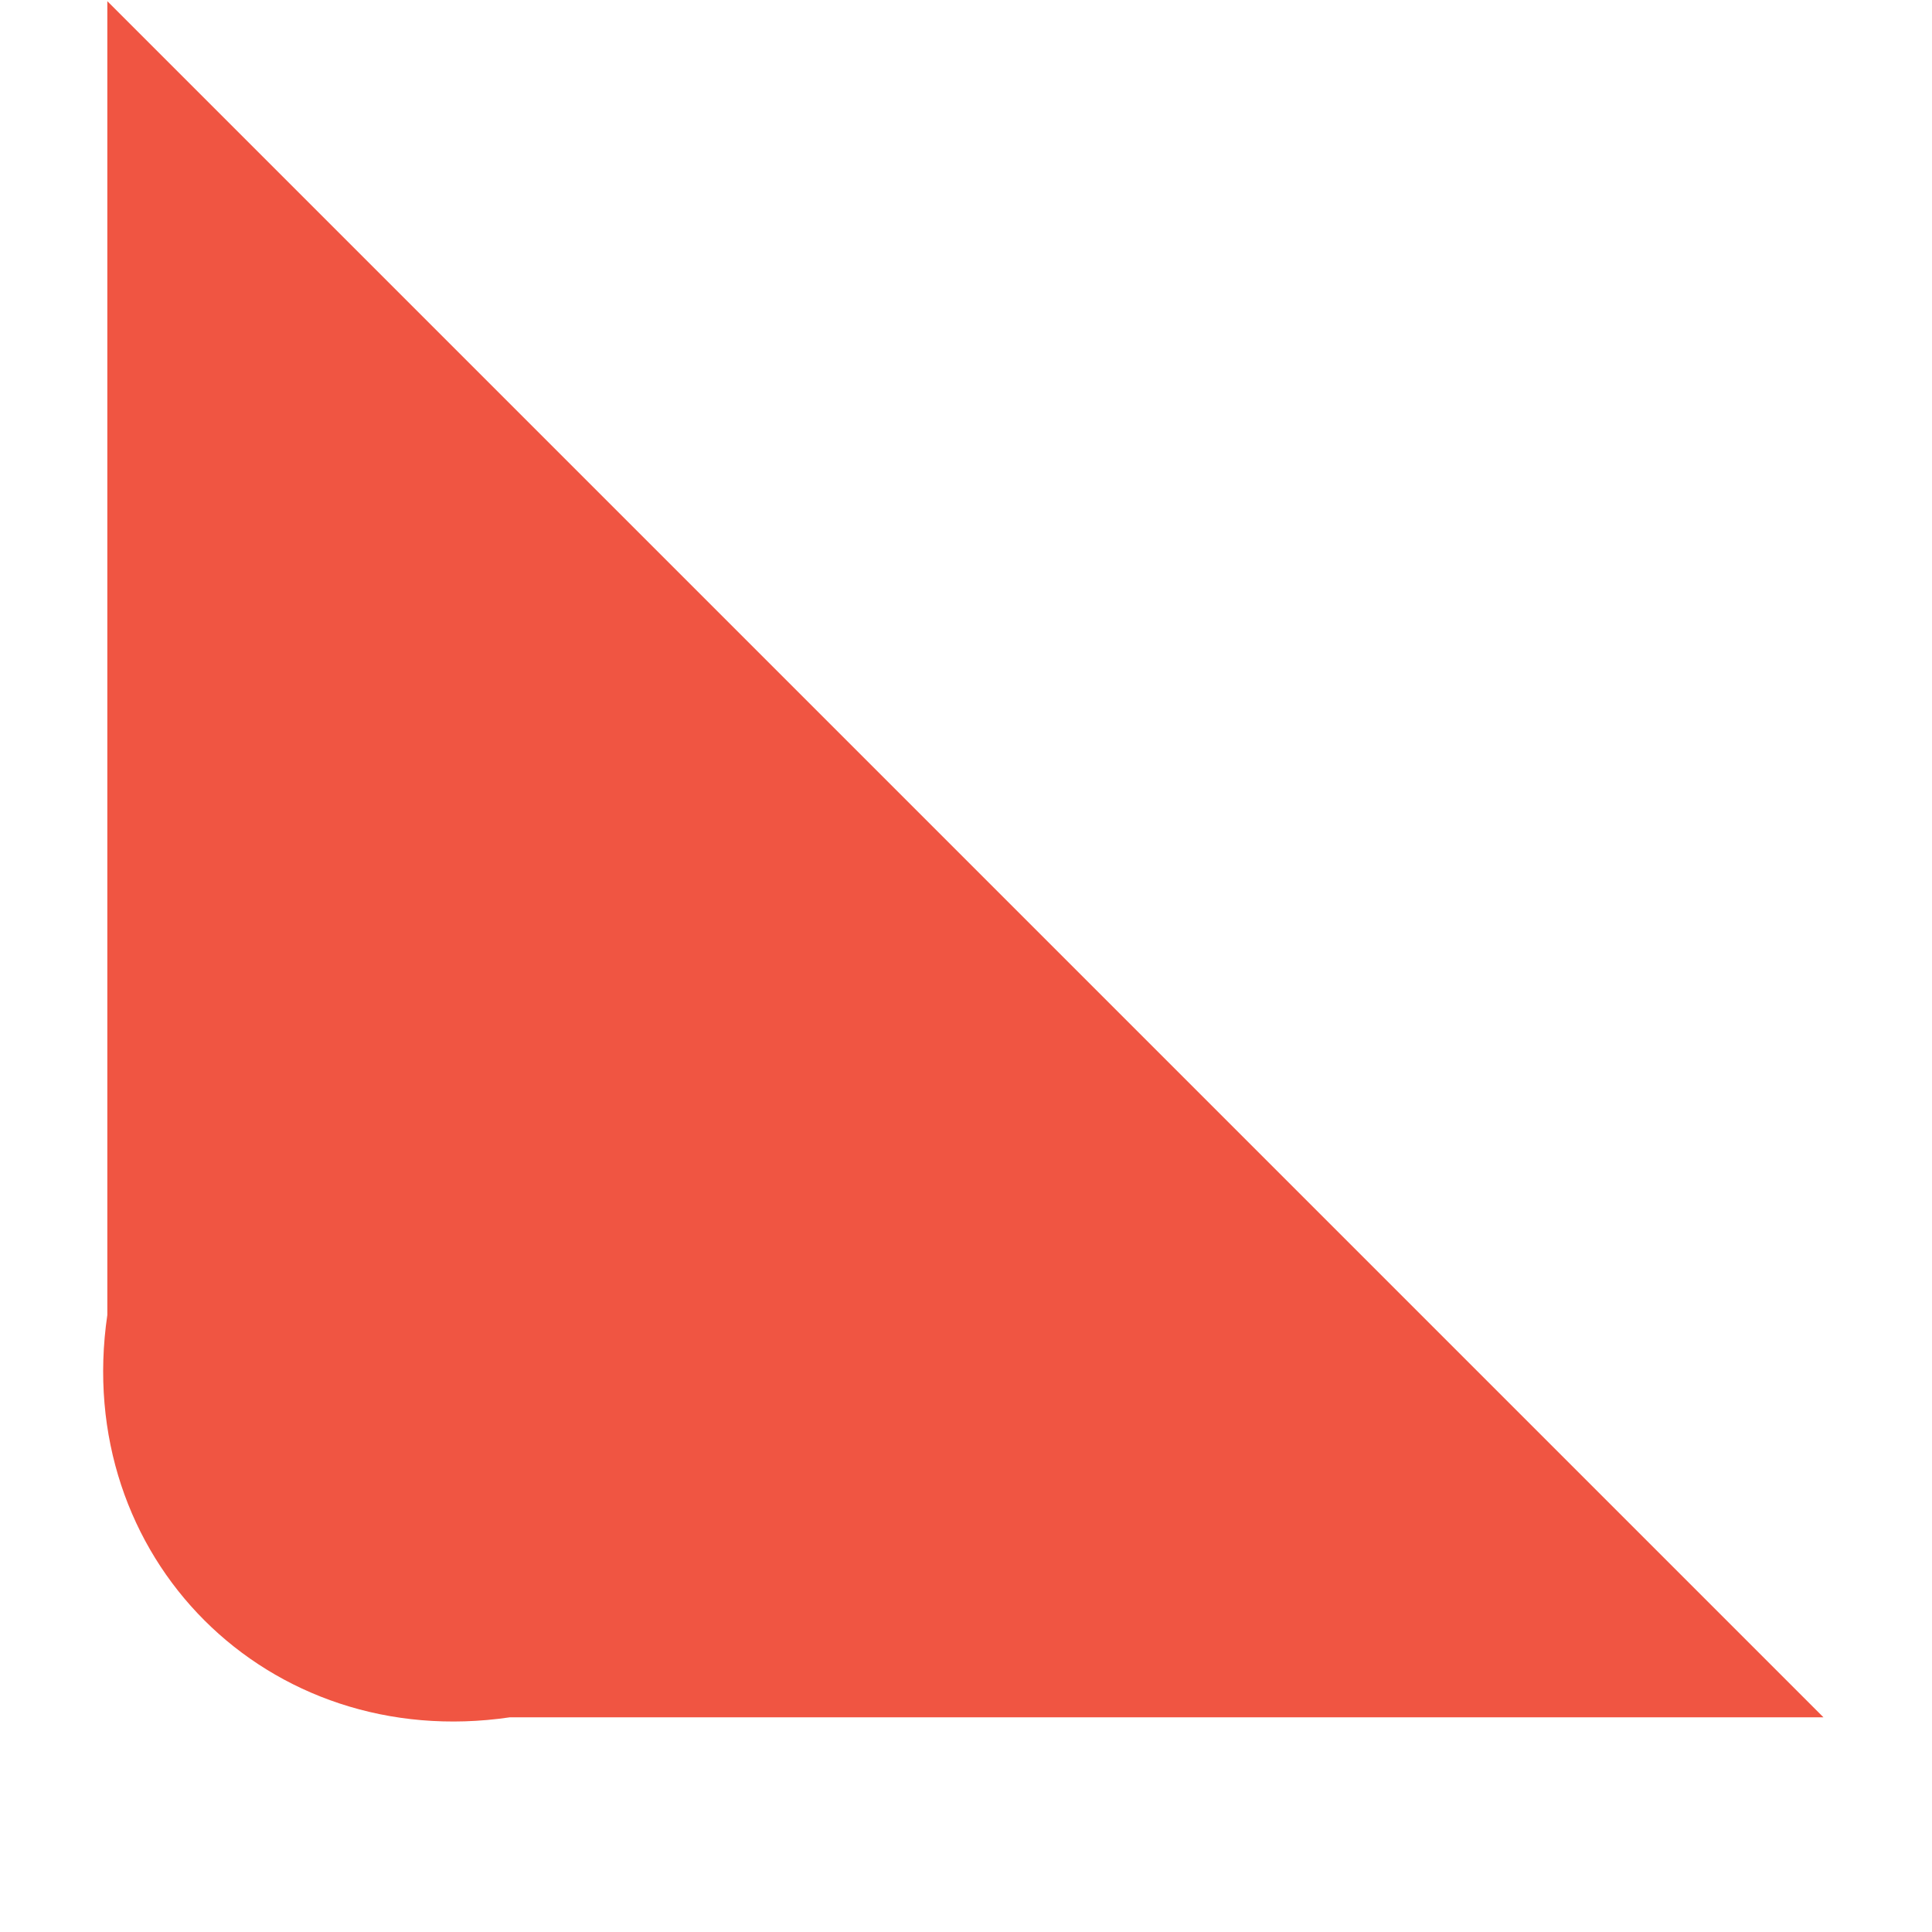 ﻿<?xml version="1.0" encoding="utf-8"?>
<svg version="1.1" xmlns:xlink="http://www.w3.org/1999/xlink" width="18px" height="18px" xmlns="http://www.w3.org/2000/svg">
  <g transform="matrix(1 0 0 1 -1317 -204 )">
    <path d="M 1 0.011  L 16.989 16  L 4.749 16  C 2.492 16.331  0.669 14.508  1 12.251  L 1 0.011  Z " fill-rule="nonzero" fill="#f05542" stroke="none" transform="matrix(1 0 0 1 1317 204 )" />
  </g>
</svg>